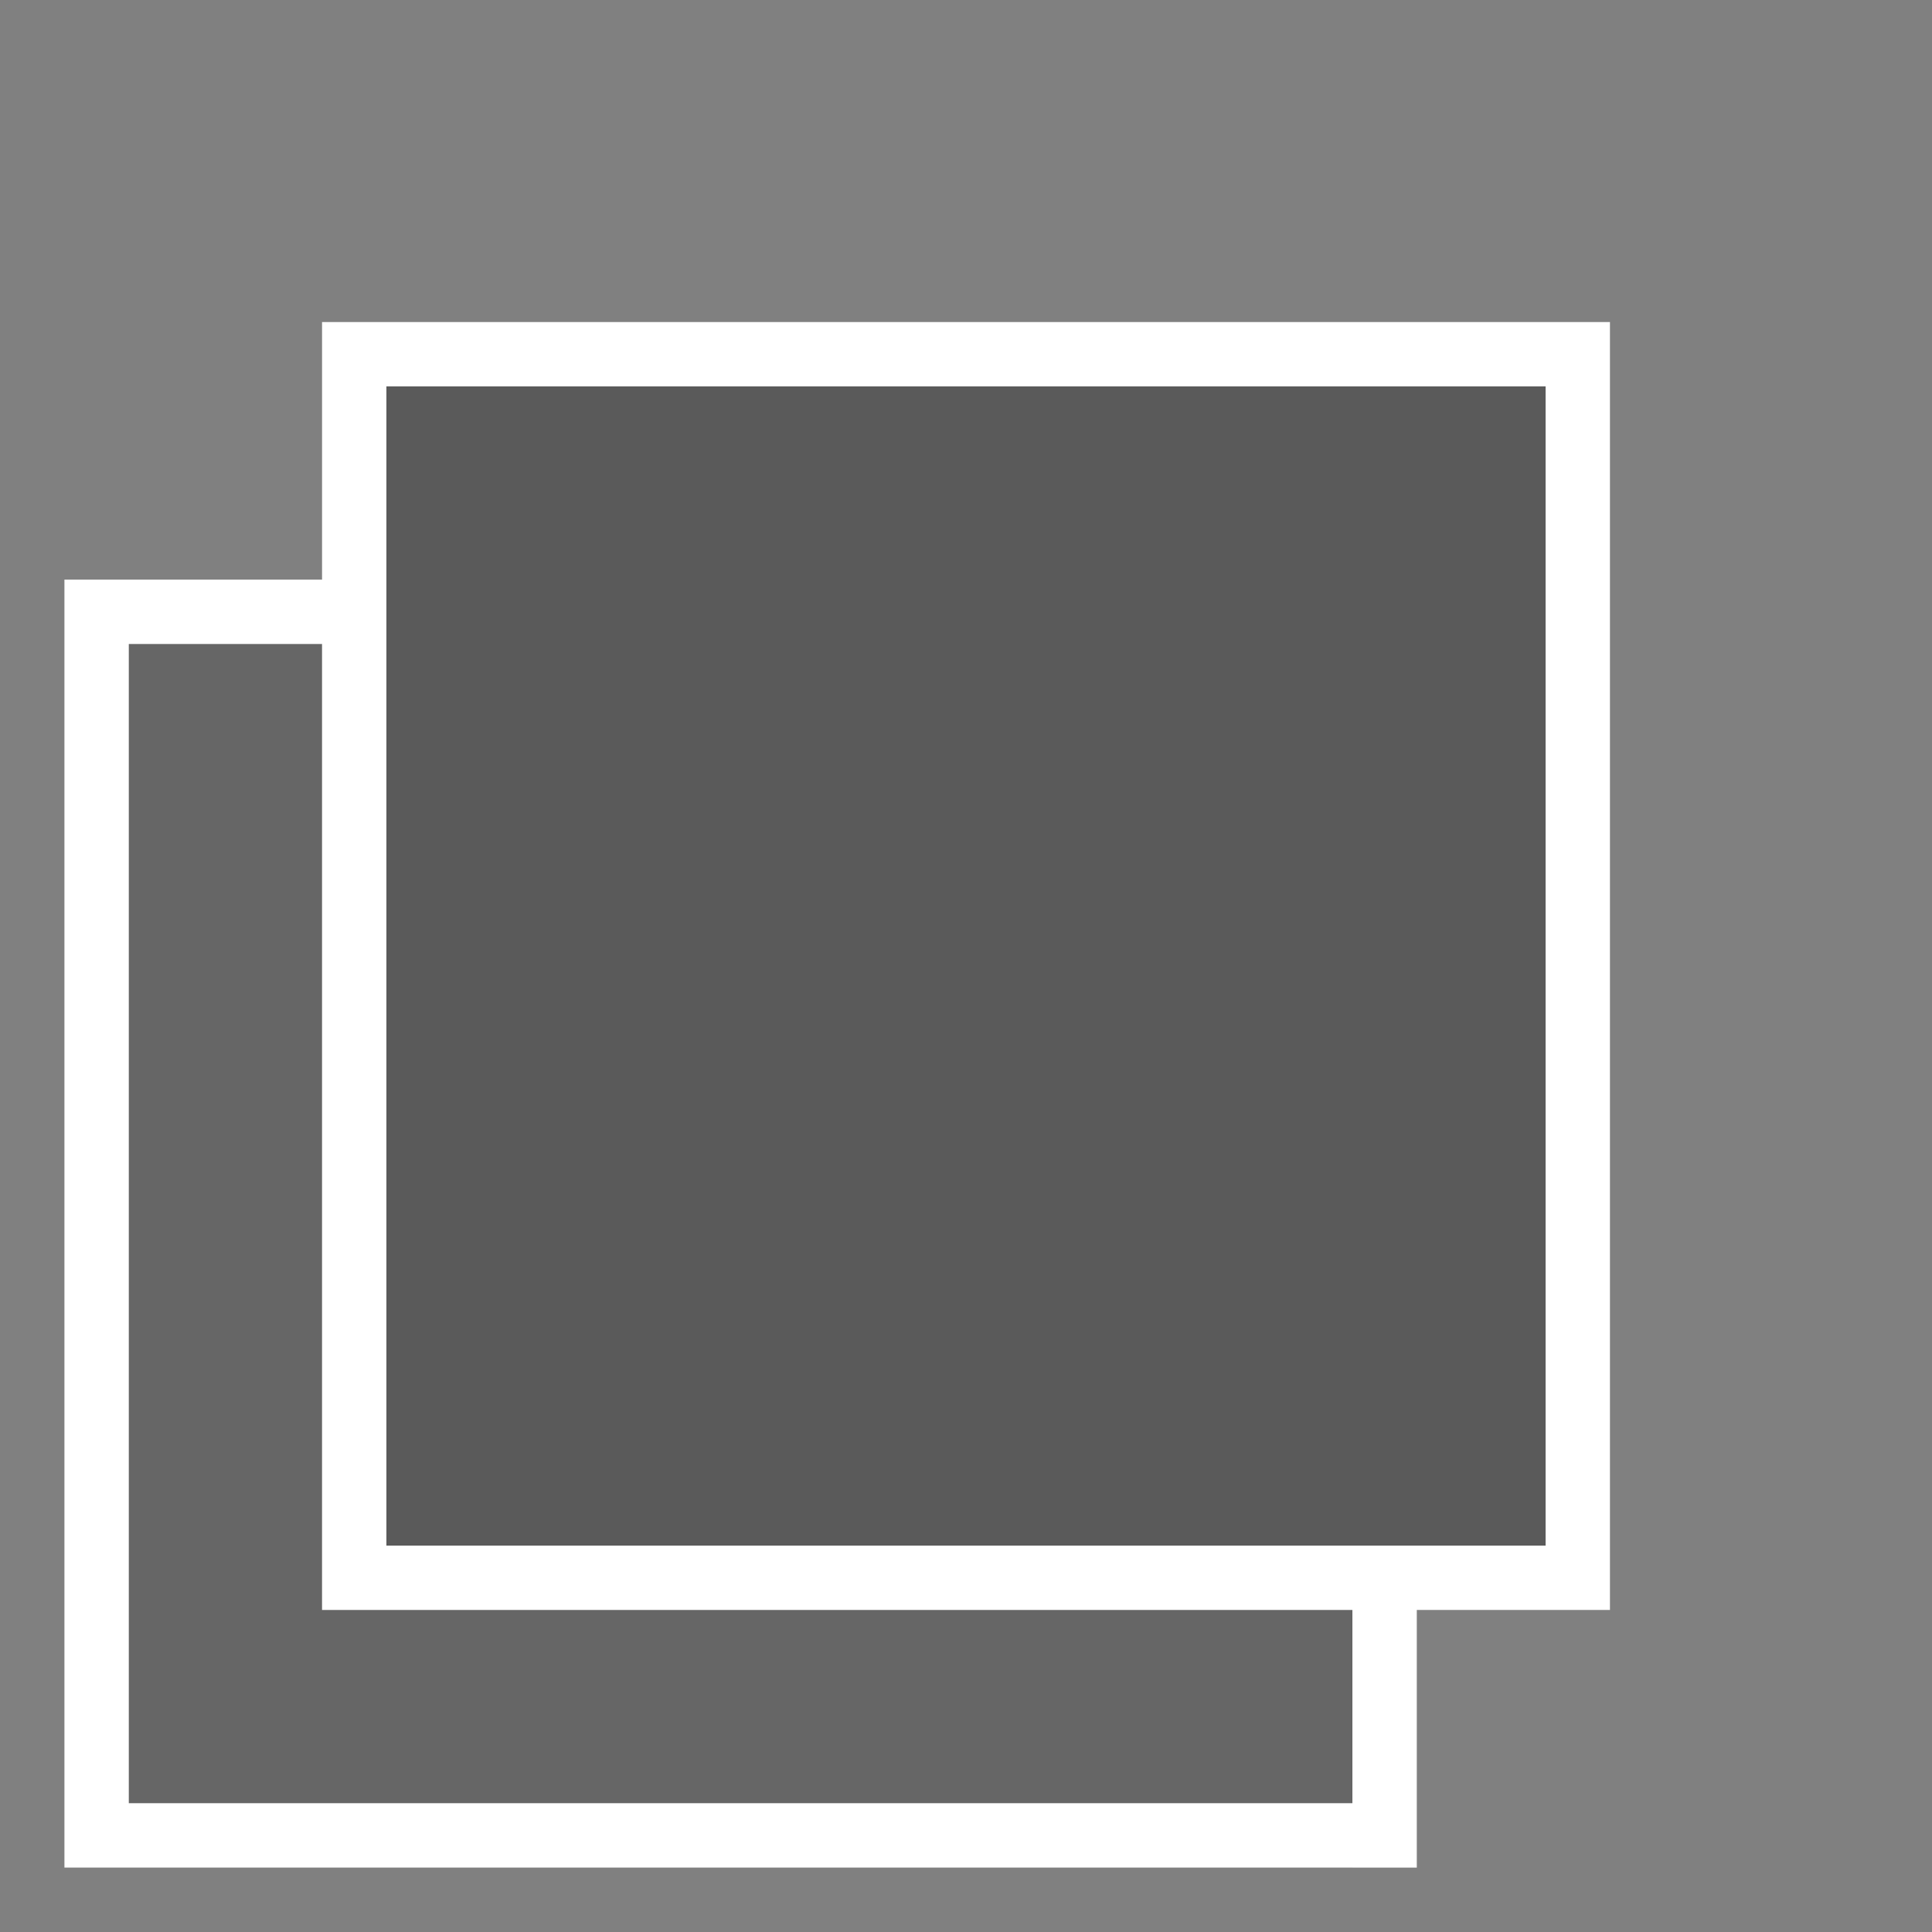 <?xml version="1.0" encoding="UTF-8"?>
<svg width="30px" height="30px" viewBox="0 0 30 30" version="1.1" xmlns="http://www.w3.org/2000/svg" xmlns:xlink="http://www.w3.org/1999/xlink">
    <rect x="0" y="0" width="30" height="30" fill="#808080" stroke="none"/>
    <!-- Generator: Sketch 55.2 (78181) - https://sketchapp.com -->
    <title>images-nega-icon</title>
    <desc>Created with Sketch.</desc>
    <g id="images-nega-icon" stroke="none" stroke-width="1" fill="none" fill-rule="evenodd">
        <g transform="translate(1, 5)">
            <polygon id="fill" fill-opacity="0.2" fill="#000000" points="5 4 0 4 0 24 20 24 20 19 5 19"></polygon>
            <rect id="fill" fill-opacity="0.3" fill="#000000" x="4" y="0" width="20" height="20"></rect>
            <path d="M4,0 L24,0 L24,20 L4,20 L4,0 Z M5,1 L5,19 L23,19 L23,1 L5,1 Z" id="line-02" fill="#FFFFFF" fill-rule="nonzero"></path>
            <polygon id="line-01" fill="#FFFFFF" fill-rule="nonzero" points="20 23 1 23 1 5 4.5 5 4.5 4 0 4 0 24 21 24 21 19.5 20 19.5"></polygon>
        </g>
    </g>
</svg>